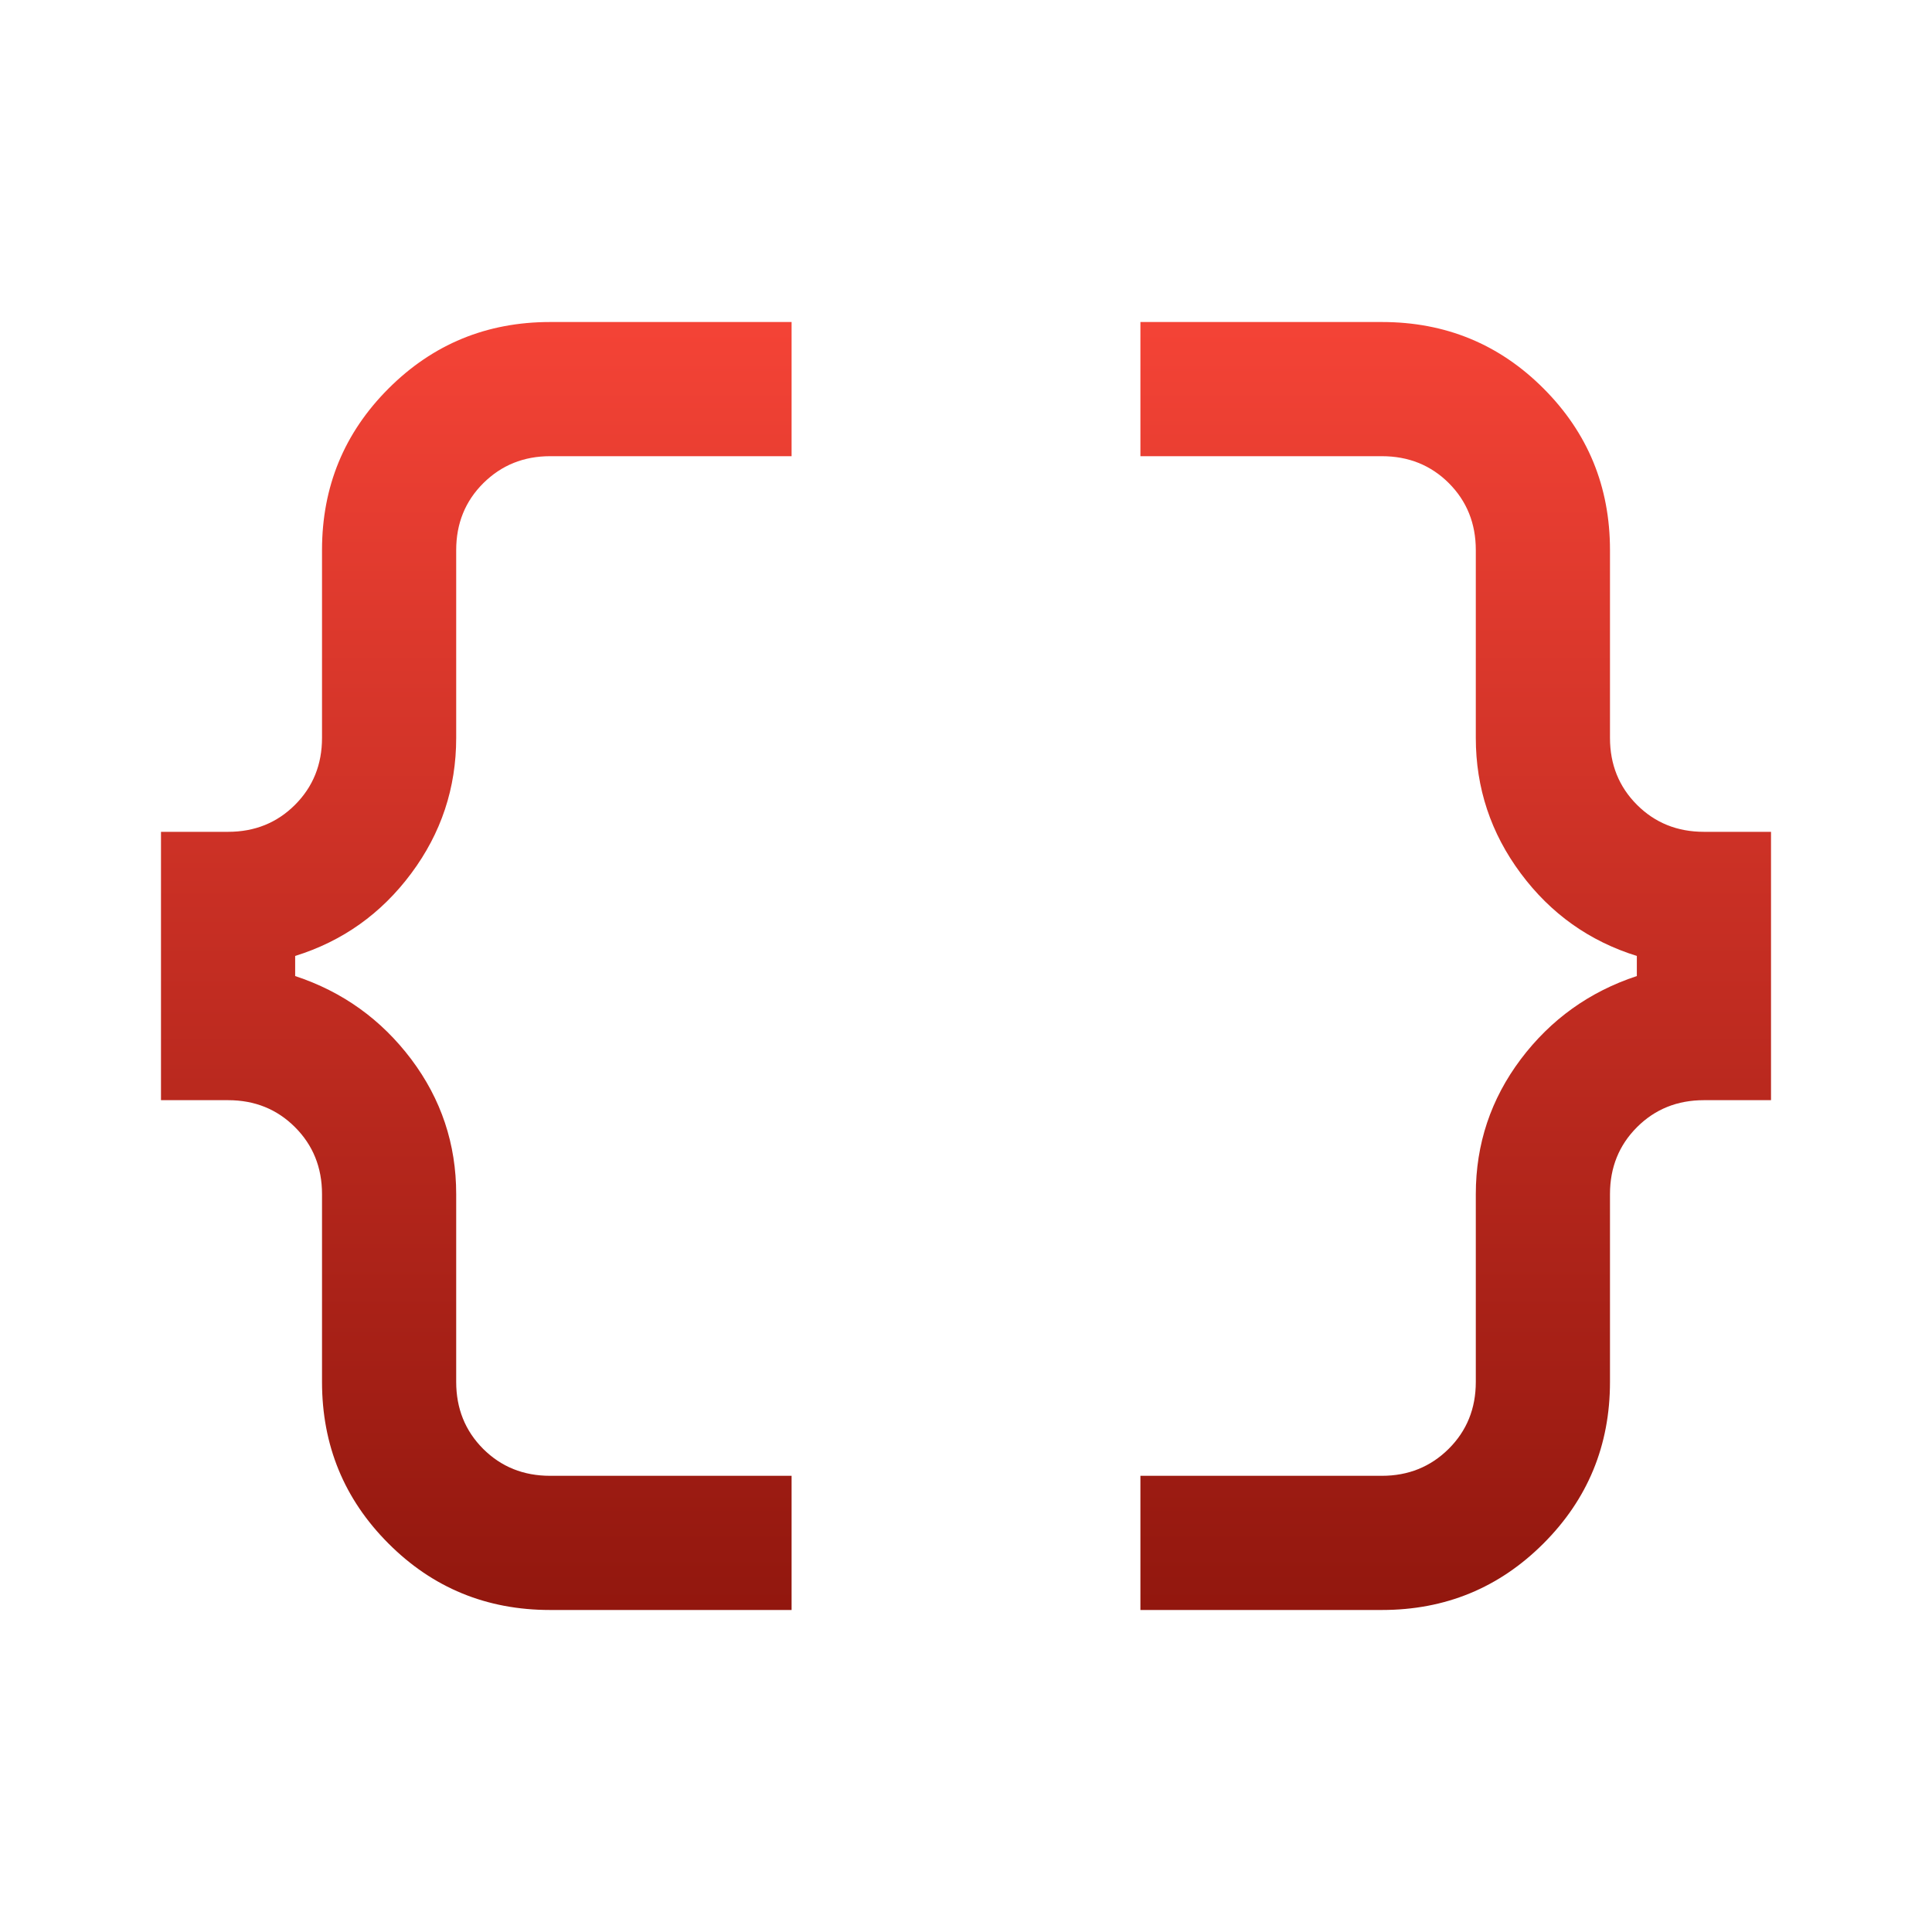 <svg width="40" height="40" viewBox="0 0 40 40" fill="none" xmlns="http://www.w3.org/2000/svg">
<path d="M23.611 33.333V30.555H28.611C29.157 30.555 29.618 30.369 29.993 29.997C30.368 29.624 30.555 29.162 30.555 28.611V24.722C30.555 23.685 30.866 22.755 31.486 21.93C32.106 21.107 32.907 20.532 33.889 20.208V19.792C32.907 19.486 32.106 18.917 31.486 18.083C30.866 17.25 30.555 16.315 30.555 15.278V11.389C30.555 10.838 30.369 10.376 29.997 10.003C29.624 9.631 29.162 9.445 28.611 9.445H23.611V6.667H28.611C29.926 6.667 31.042 7.126 31.958 8.044C32.875 8.962 33.333 10.077 33.333 11.389V15.278C33.333 15.829 33.52 16.291 33.892 16.663C34.265 17.036 34.727 17.222 35.278 17.222H36.667V22.778H35.278C34.727 22.778 34.265 22.964 33.892 23.337C33.52 23.709 33.333 24.171 33.333 24.722V28.611C33.333 29.923 32.874 31.038 31.956 31.956C31.038 32.874 29.923 33.333 28.611 33.333H23.611ZM11.389 33.333C10.074 33.333 8.958 32.874 8.042 31.956C7.125 31.038 6.667 29.923 6.667 28.611V24.722C6.667 24.171 6.48 23.709 6.108 23.337C5.735 22.964 5.273 22.778 4.722 22.778H3.333V17.222H4.722C5.273 17.222 5.735 17.036 6.108 16.663C6.48 16.291 6.667 15.829 6.667 15.278V11.389C6.667 10.077 7.126 8.962 8.044 8.044C8.962 7.126 10.077 6.667 11.389 6.667H16.389V9.445H11.389C10.843 9.445 10.382 9.631 10.007 10.003C9.632 10.376 9.445 10.838 9.445 11.389V15.278C9.445 16.315 9.134 17.25 8.514 18.083C7.893 18.917 7.093 19.486 6.111 19.792V20.208C7.093 20.532 7.893 21.107 8.514 21.93C9.134 22.755 9.445 23.685 9.445 24.722V28.611C9.445 29.162 9.631 29.624 10.003 29.997C10.376 30.369 10.838 30.555 11.389 30.555H16.389V33.333H11.389Z" fill="url(#paint0_linear_2_231)"/>
<defs>
<linearGradient id="paint0_linear_2_231" x1="20" y1="6.667" x2="20" y2="33.333" gradientUnits="userSpaceOnUse">
<stop stop-color="#F44336"/>
<stop offset="1" stop-color="#92170E"/>
</linearGradient>
</defs>
</svg>
